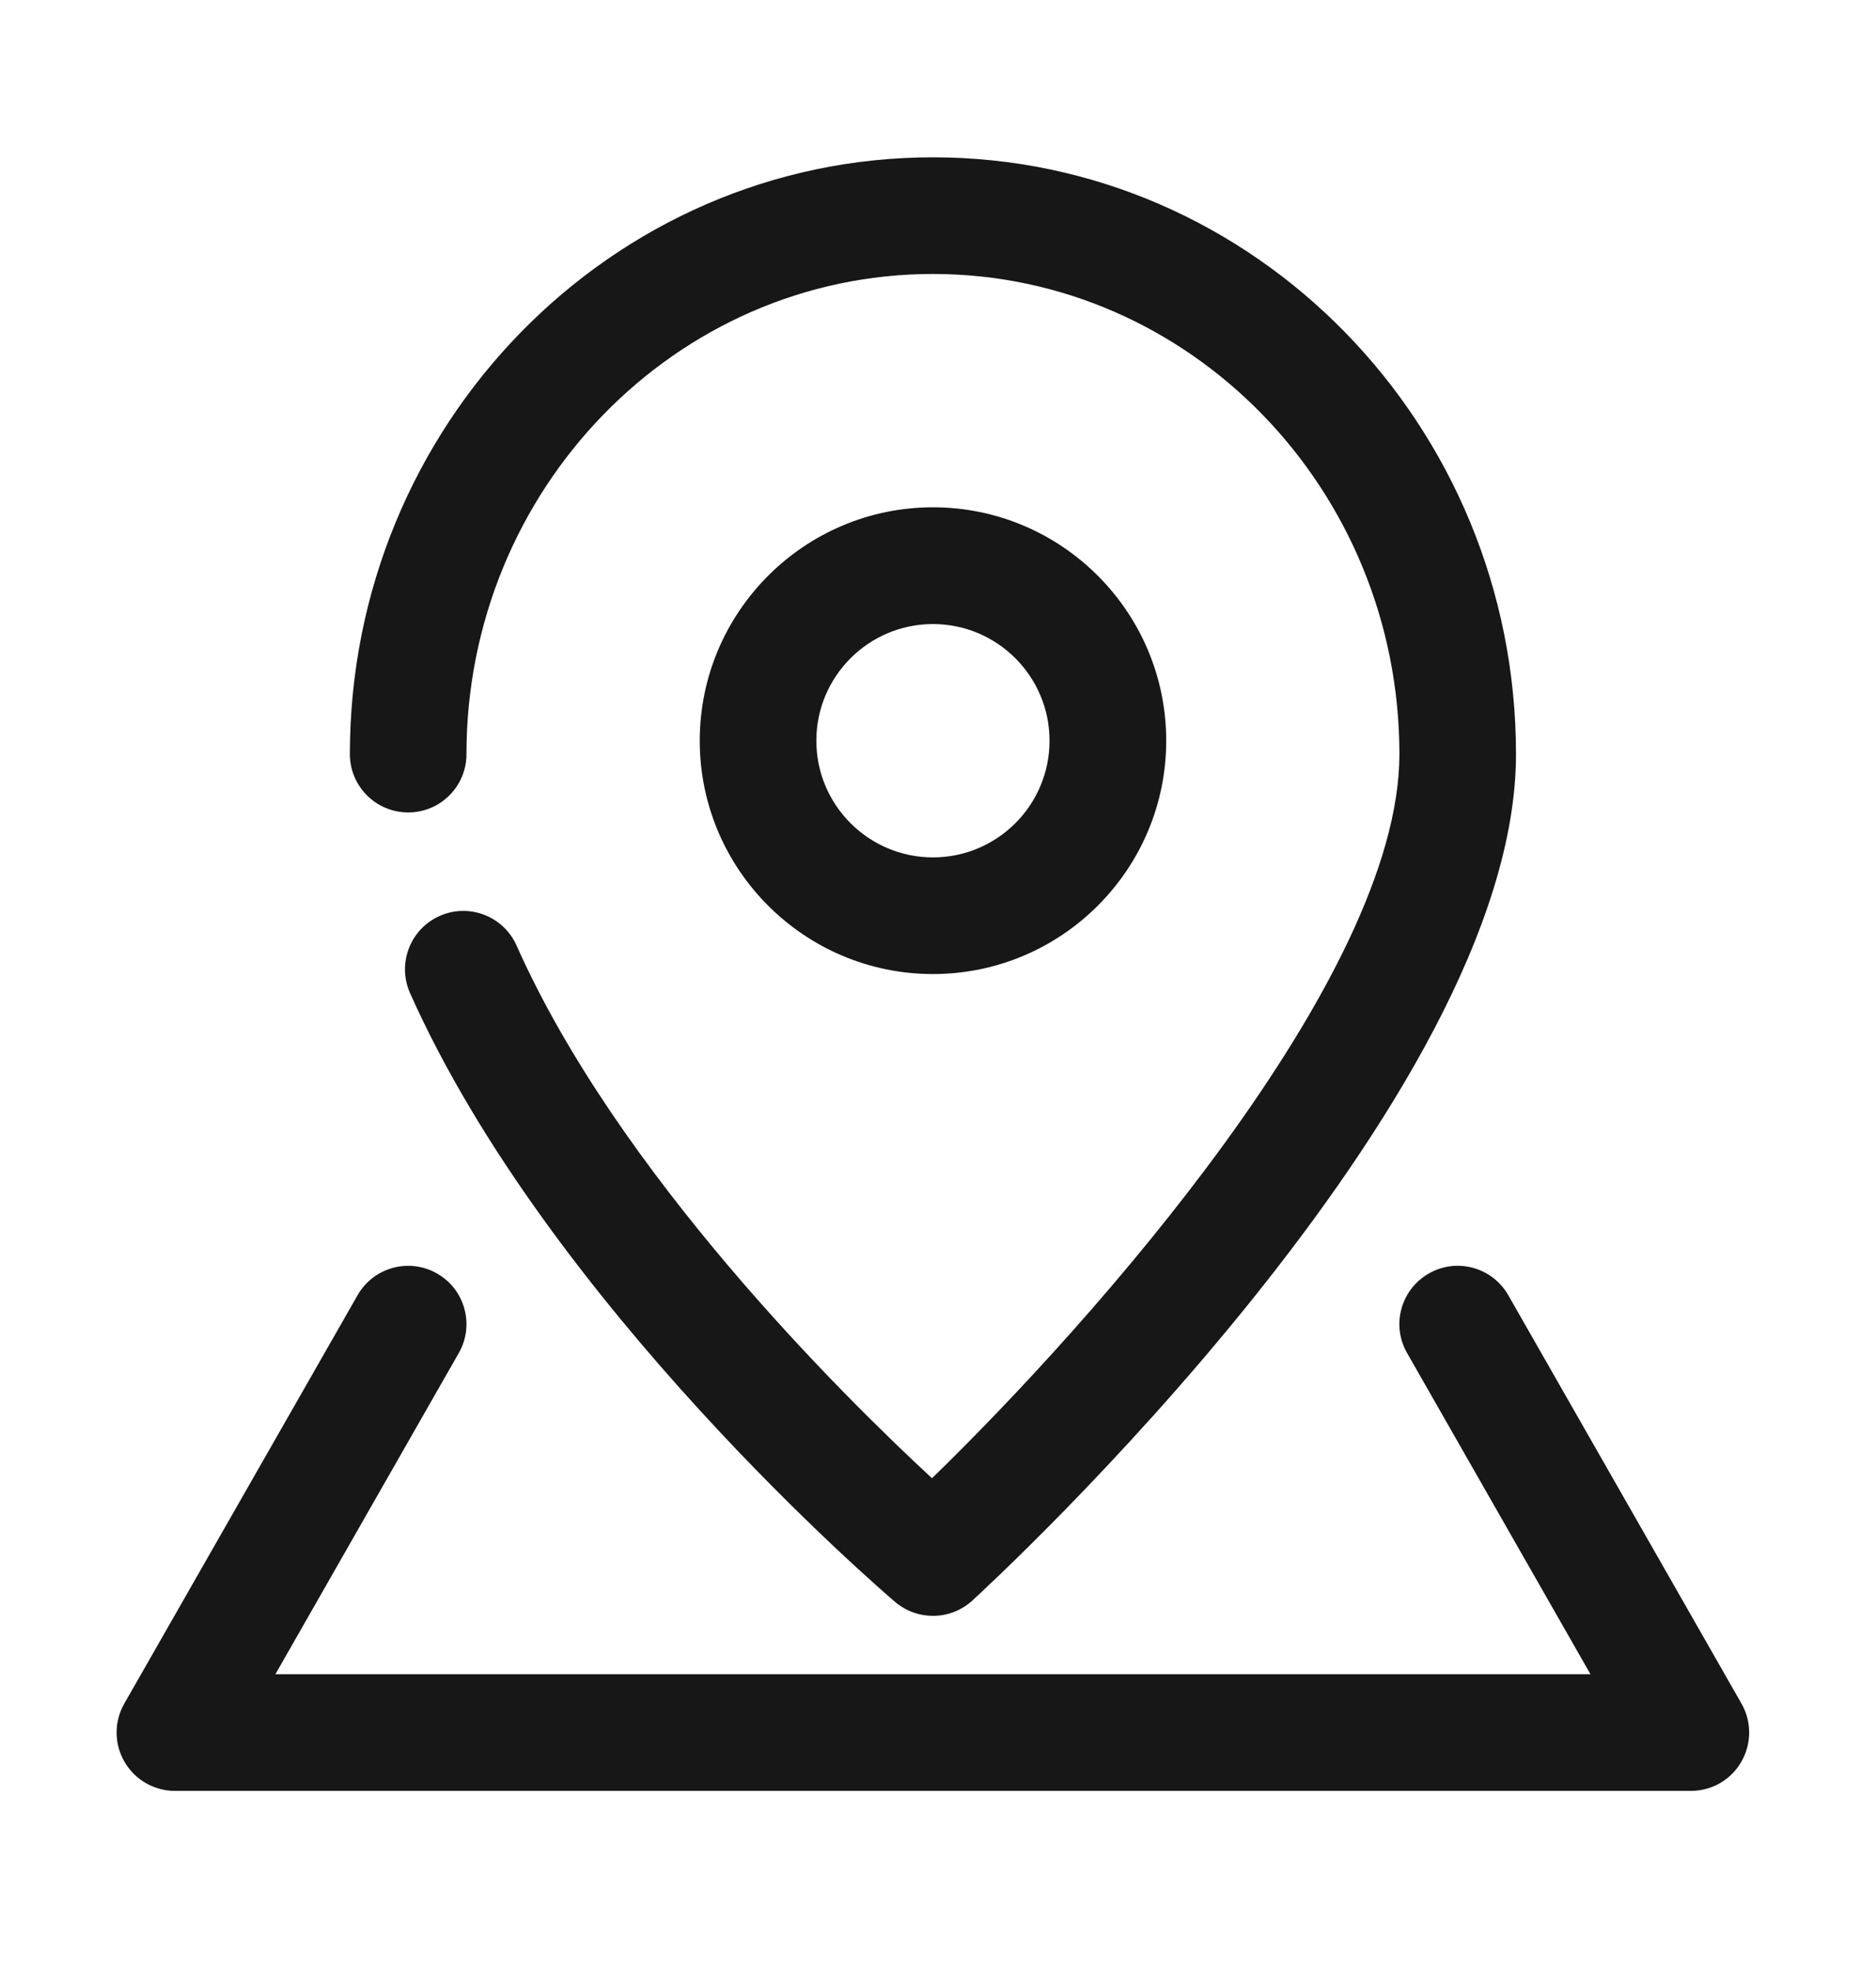 <svg width="20" height="21" viewBox="0 0 20 21" fill="none" xmlns="http://www.w3.org/2000/svg">
<g clip-path="url(#clip0_1_16922)">
<path d="M9.946 17.216C9.803 17.216 9.66 17.167 9.543 17.068C9.393 16.94 5.85 13.898 4.371 10.58C4.232 10.267 4.373 9.898 4.687 9.759C4.999 9.62 5.367 9.76 5.507 10.074C6.588 12.502 8.974 14.86 9.936 15.75C11.633 14.102 14.919 10.421 14.919 8.035C14.919 5.214 12.688 2.919 9.946 2.919C7.204 2.919 4.973 5.214 4.973 8.035C4.973 8.378 4.695 8.656 4.352 8.656C4.008 8.656 3.73 8.378 3.73 8.035C3.73 4.528 6.519 1.676 9.946 1.676C13.374 1.676 16.162 4.528 16.162 8.035C16.162 11.71 10.603 16.836 10.366 17.053C10.247 17.162 10.097 17.216 9.946 17.216Z" fill="#171717"/>
<path d="M9.946 10.378C8.575 10.378 7.46 9.263 7.46 7.892C7.46 6.521 8.575 5.405 9.946 5.405C11.318 5.405 12.433 6.521 12.433 7.892C12.433 9.263 11.318 10.378 9.946 10.378ZM9.946 6.649C9.261 6.649 8.703 7.206 8.703 7.892C8.703 8.578 9.261 9.135 9.946 9.135C10.632 9.135 11.189 8.578 11.189 7.892C11.189 7.206 10.632 6.649 9.946 6.649Z" fill="#171717"/>
<path d="M18.027 19.081H1.865C1.644 19.081 1.439 18.964 1.327 18.771C1.216 18.579 1.215 18.344 1.325 18.151L3.812 13.8C3.982 13.502 4.362 13.398 4.66 13.569C4.958 13.739 5.061 14.119 4.891 14.416L2.936 17.838H16.956L15.001 14.416C14.83 14.119 14.934 13.739 15.232 13.569C15.53 13.397 15.909 13.502 16.08 13.8L18.566 18.151C18.676 18.344 18.675 18.579 18.564 18.771C18.454 18.964 18.248 19.081 18.027 19.081Z" fill="#171717"/>
</g>
<defs>
<clipPath id="clip0_1_16922">
<rect width="19.892" height="19.892" fill="white" transform="translate(0 0.432)"/>
</clipPath>
</defs>
</svg>
